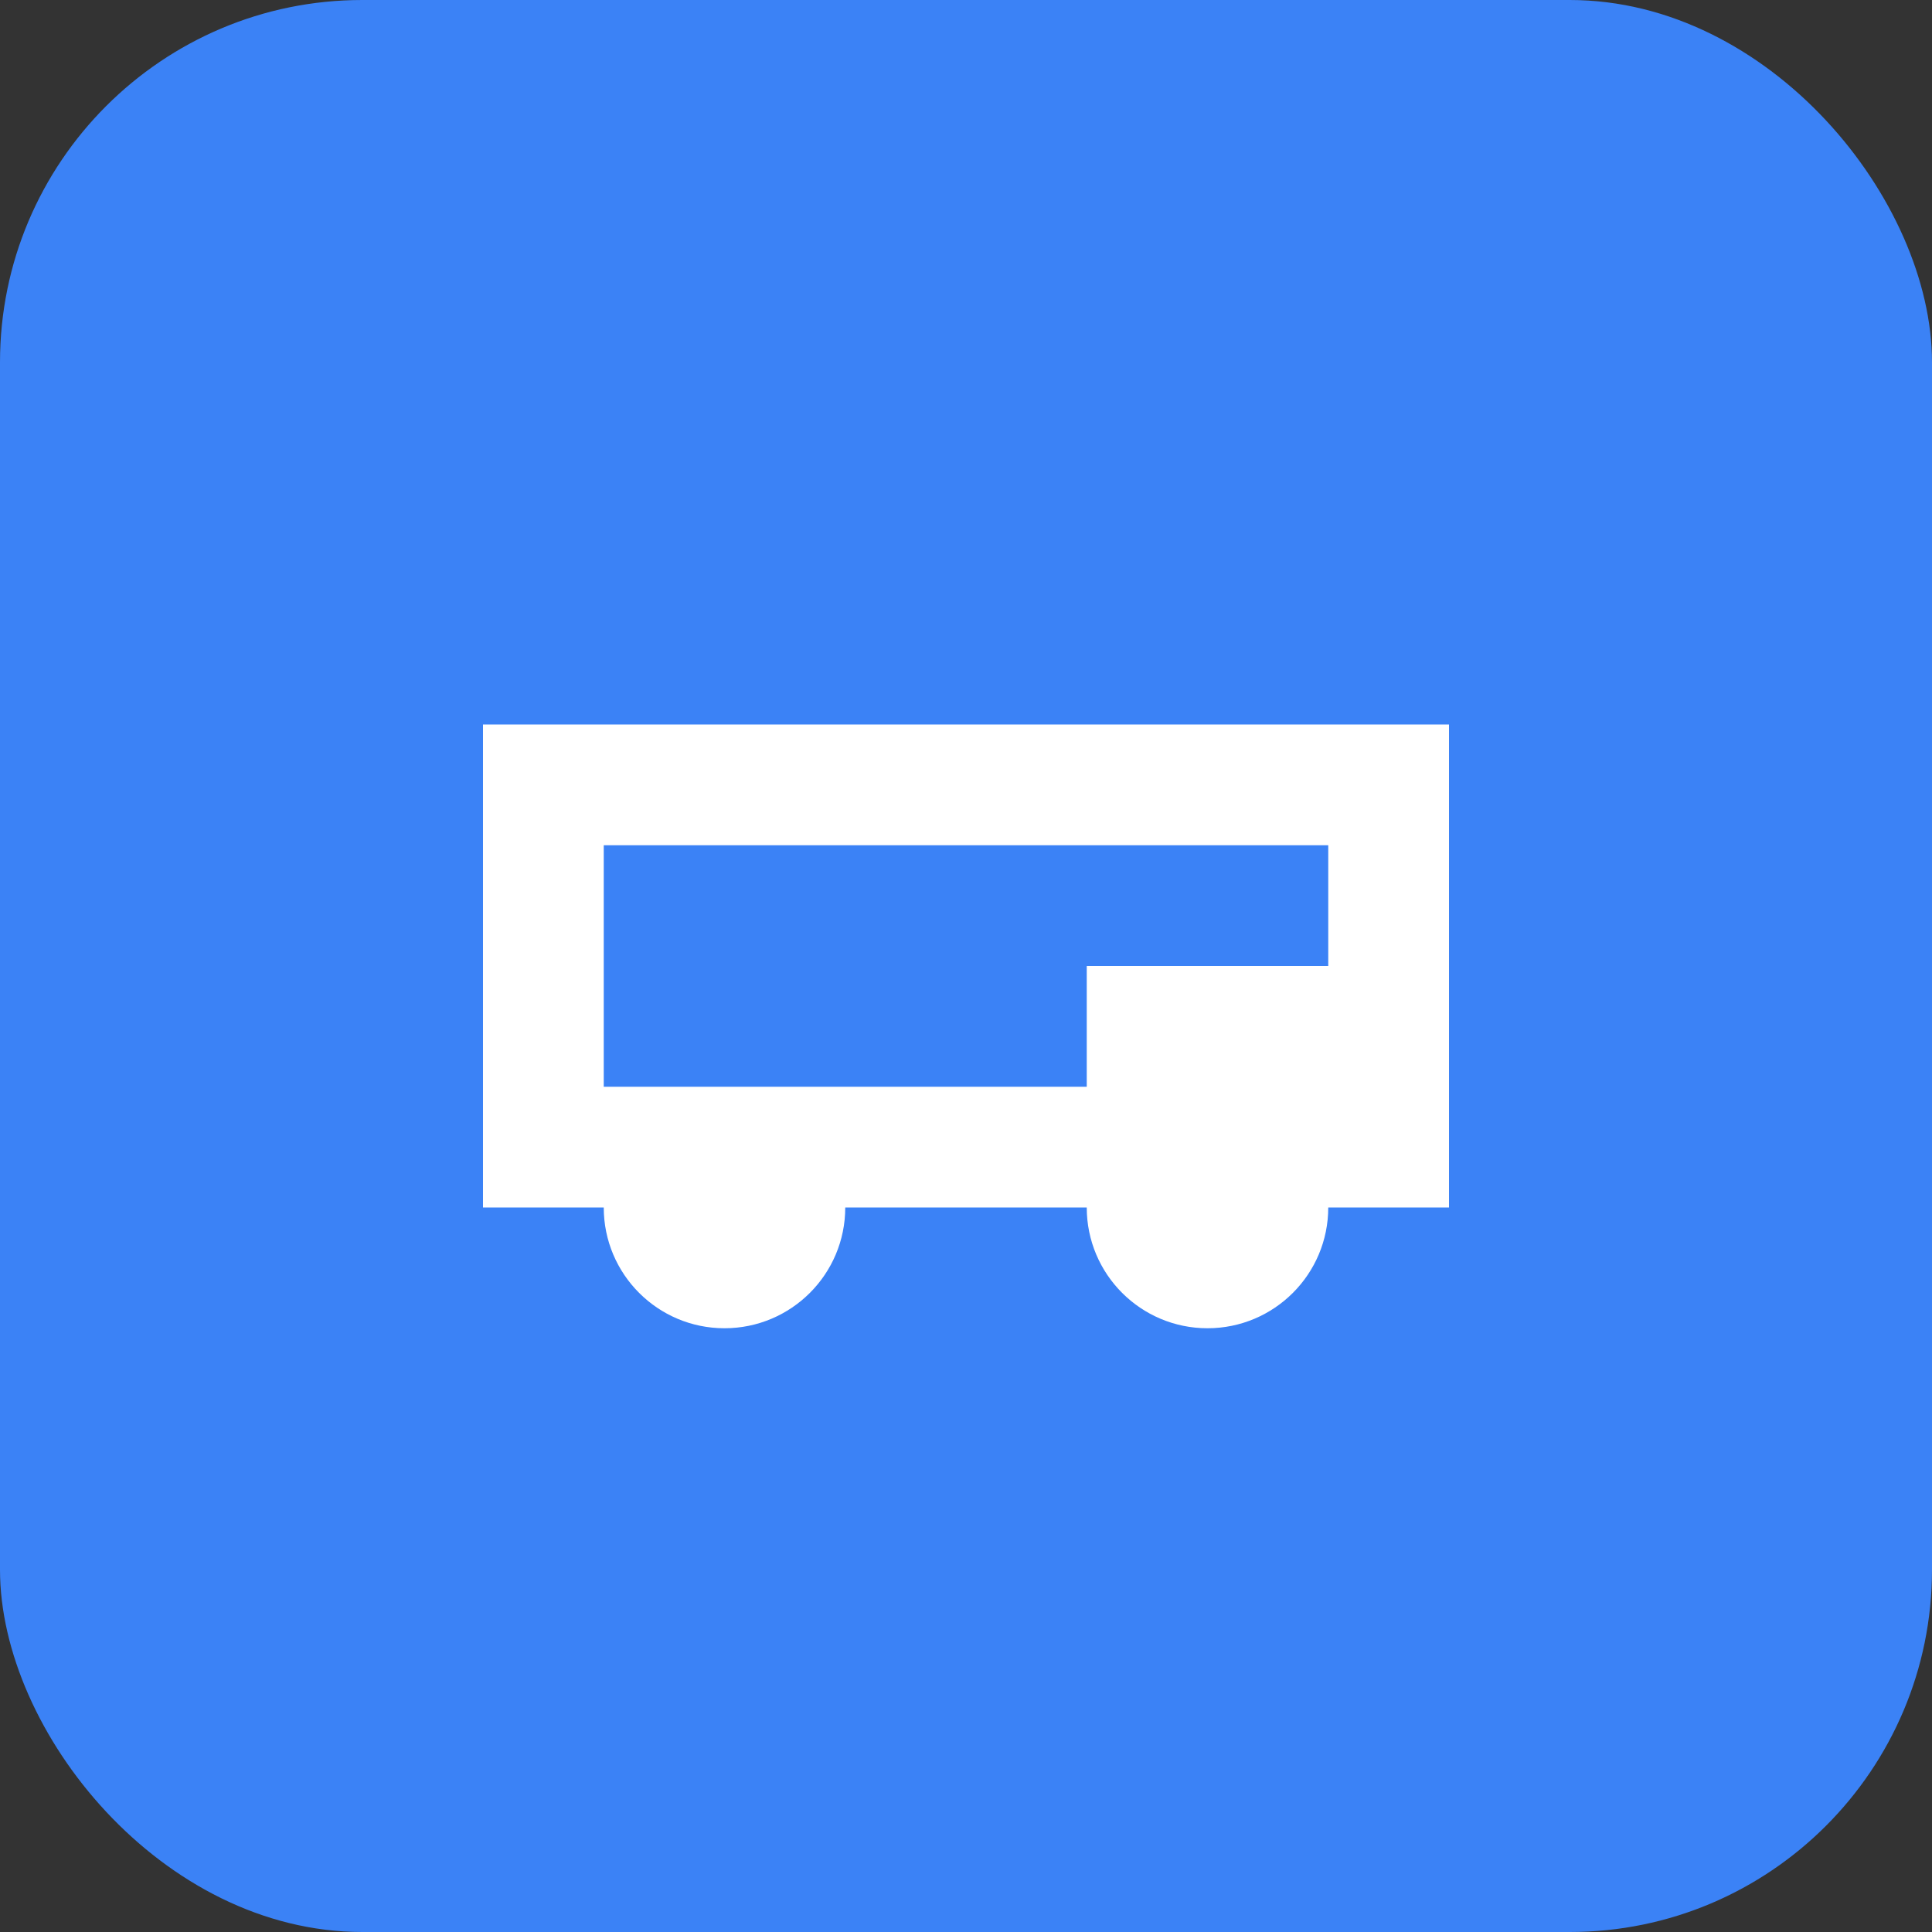 <svg width="32" height="32" viewBox="0 0 32 32" fill="none" xmlns="http://www.w3.org/2000/svg">
  <rect x="0" y="0" width="32" height="32" fill="#333333" stroke="none"/>
  <rect width="32" height="32" rx="6" fill="#3B82F6"/>
  <path d="M8 12h16v8H8v-8z" fill="white"/>
  <circle cx="12" cy="20" r="2" fill="white"/>
  <circle cx="20" cy="20" r="2" fill="white"/>
  <rect x="10" y="14" width="12" height="2" fill="#3B82F6"/>
  <rect x="10" y="16" width="8" height="2" fill="#3B82F6"/>
</svg>
